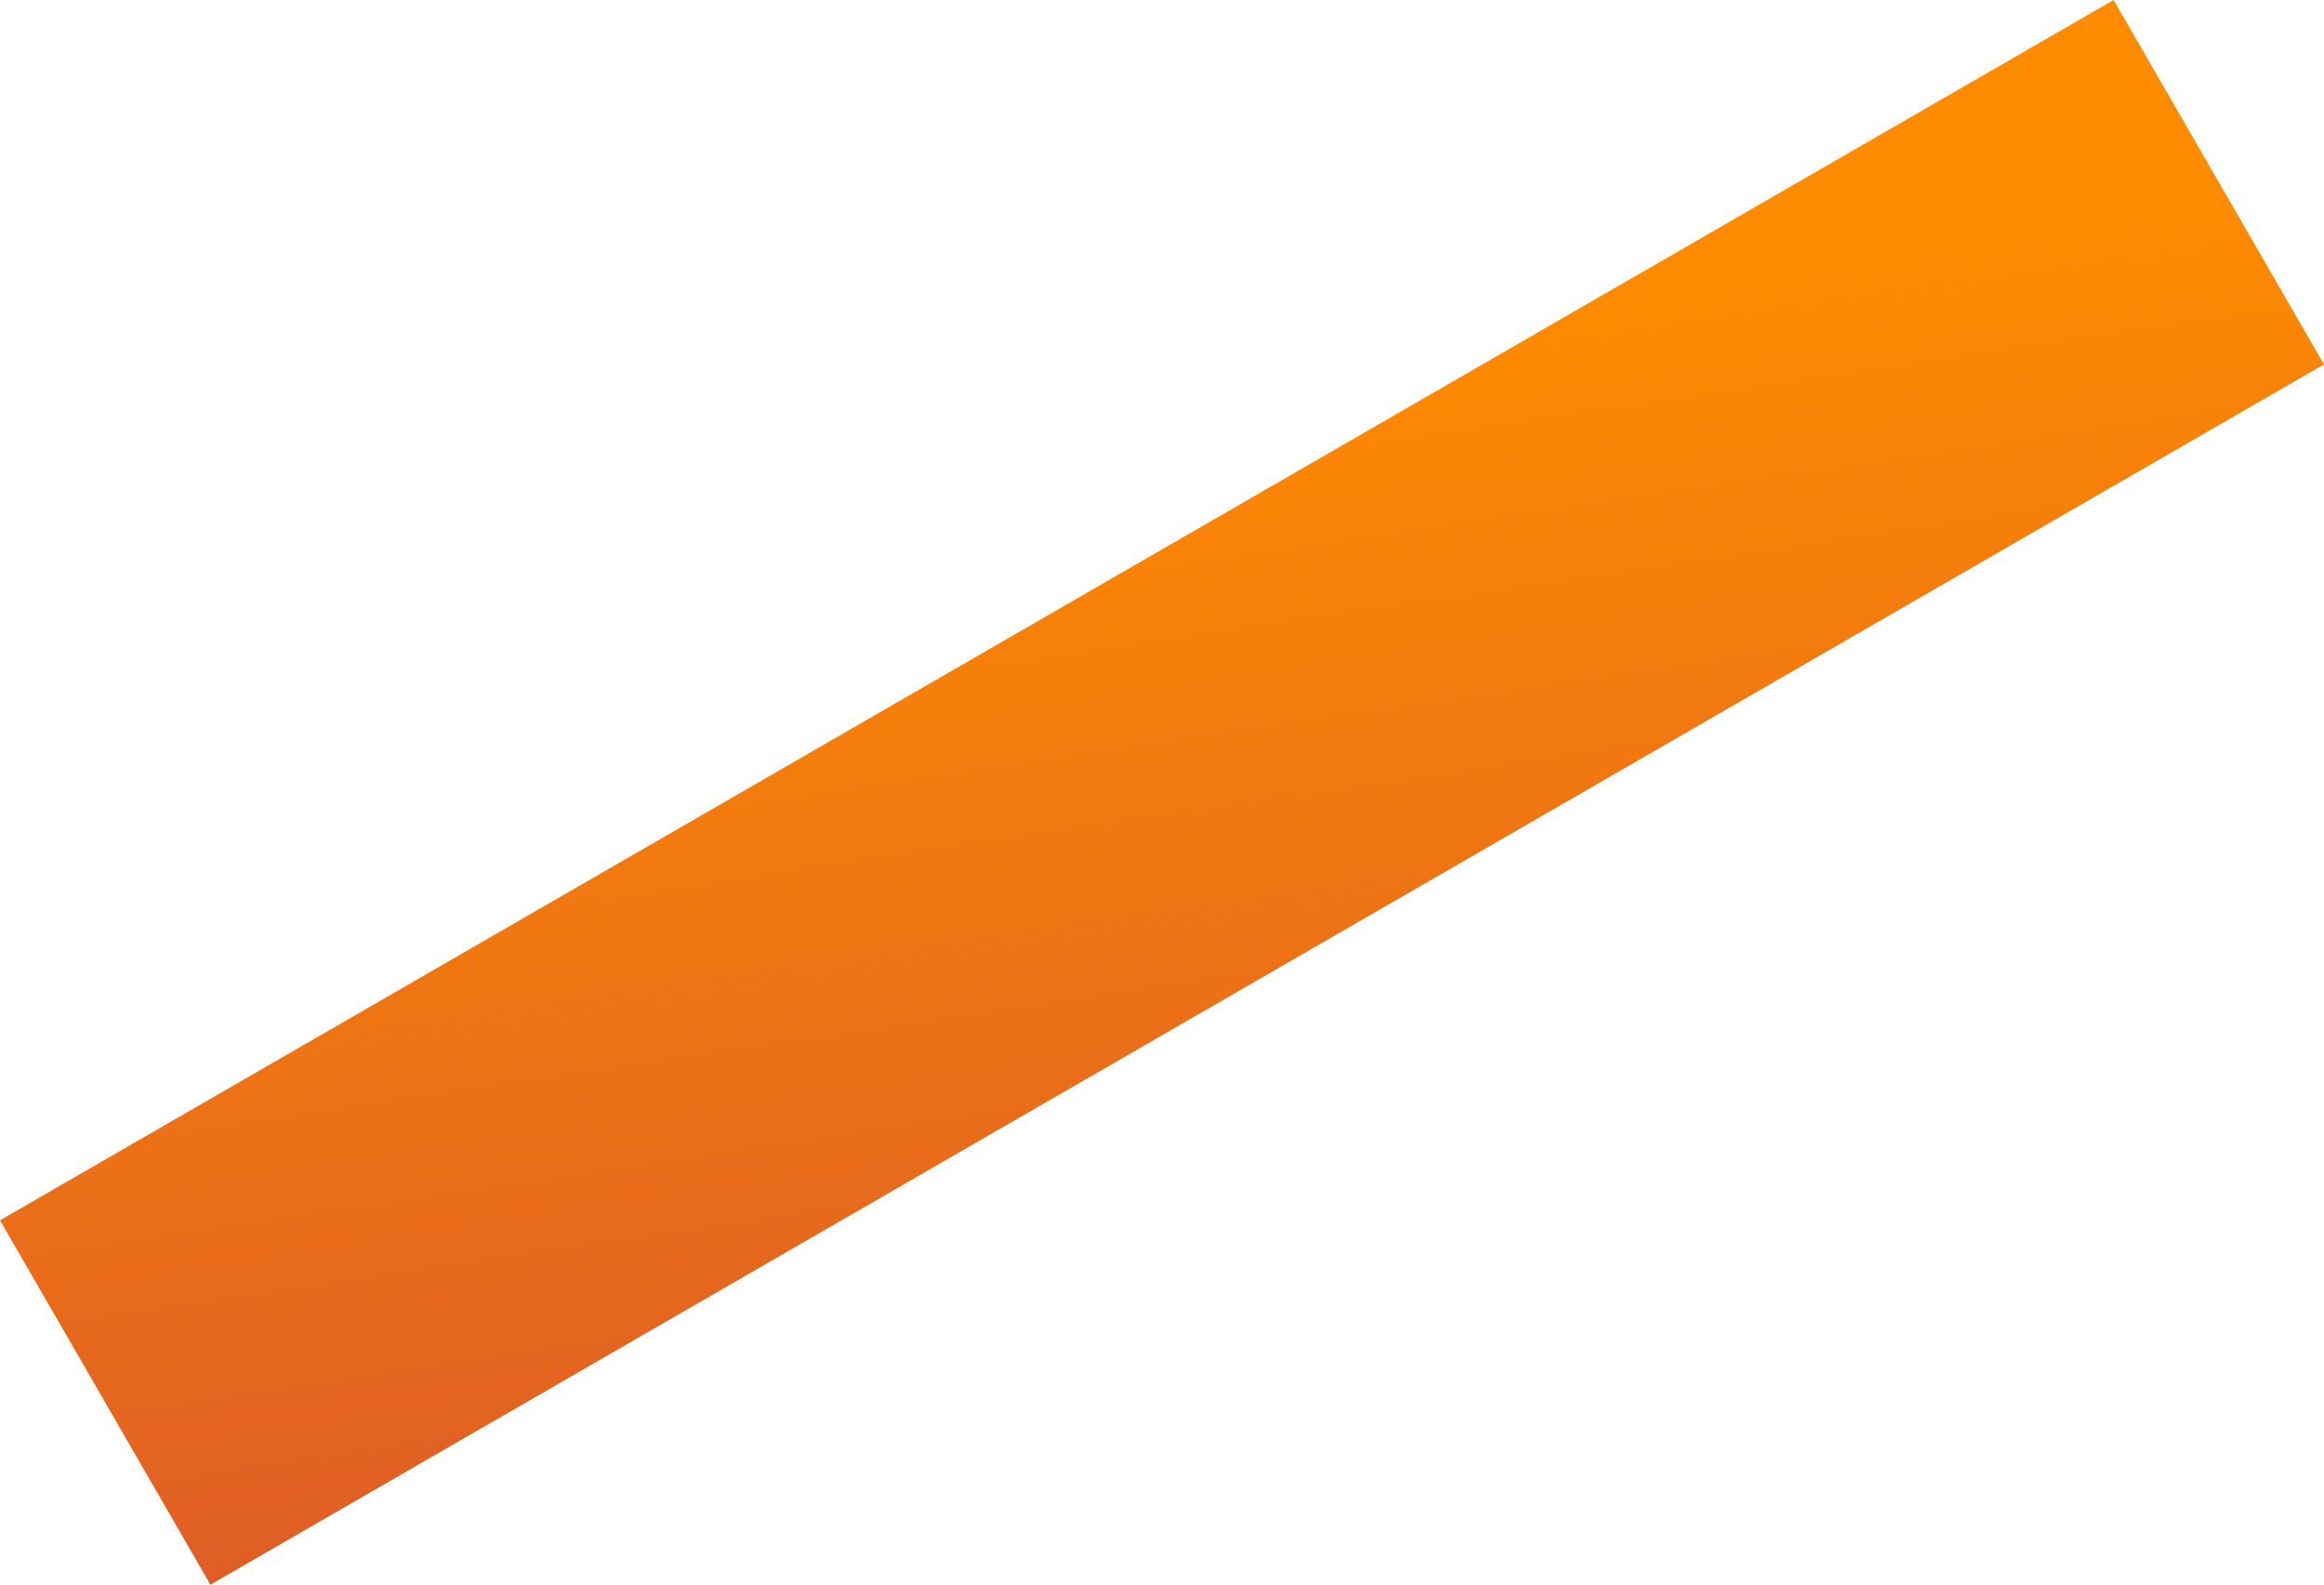<svg xmlns="http://www.w3.org/2000/svg" xmlns:xlink="http://www.w3.org/1999/xlink" width="27.615" height="18.83" viewBox="0 0 27.615 18.83">
  <defs>
    <linearGradient id="linear-gradient" x1="0.5" x2="1.245" y2="1.672" gradientUnits="objectBoundingBox">
      <stop offset="0" stop-color="#ff8c00"/>
      <stop offset="1" stop-color="#cb403d"/>
    </linearGradient>
  </defs>
  <rect id="Rectangle_383" data-name="Rectangle 383" width="5" height="29" transform="translate(25.115) rotate(60)" fill="url(#linear-gradient)"/>
</svg>

